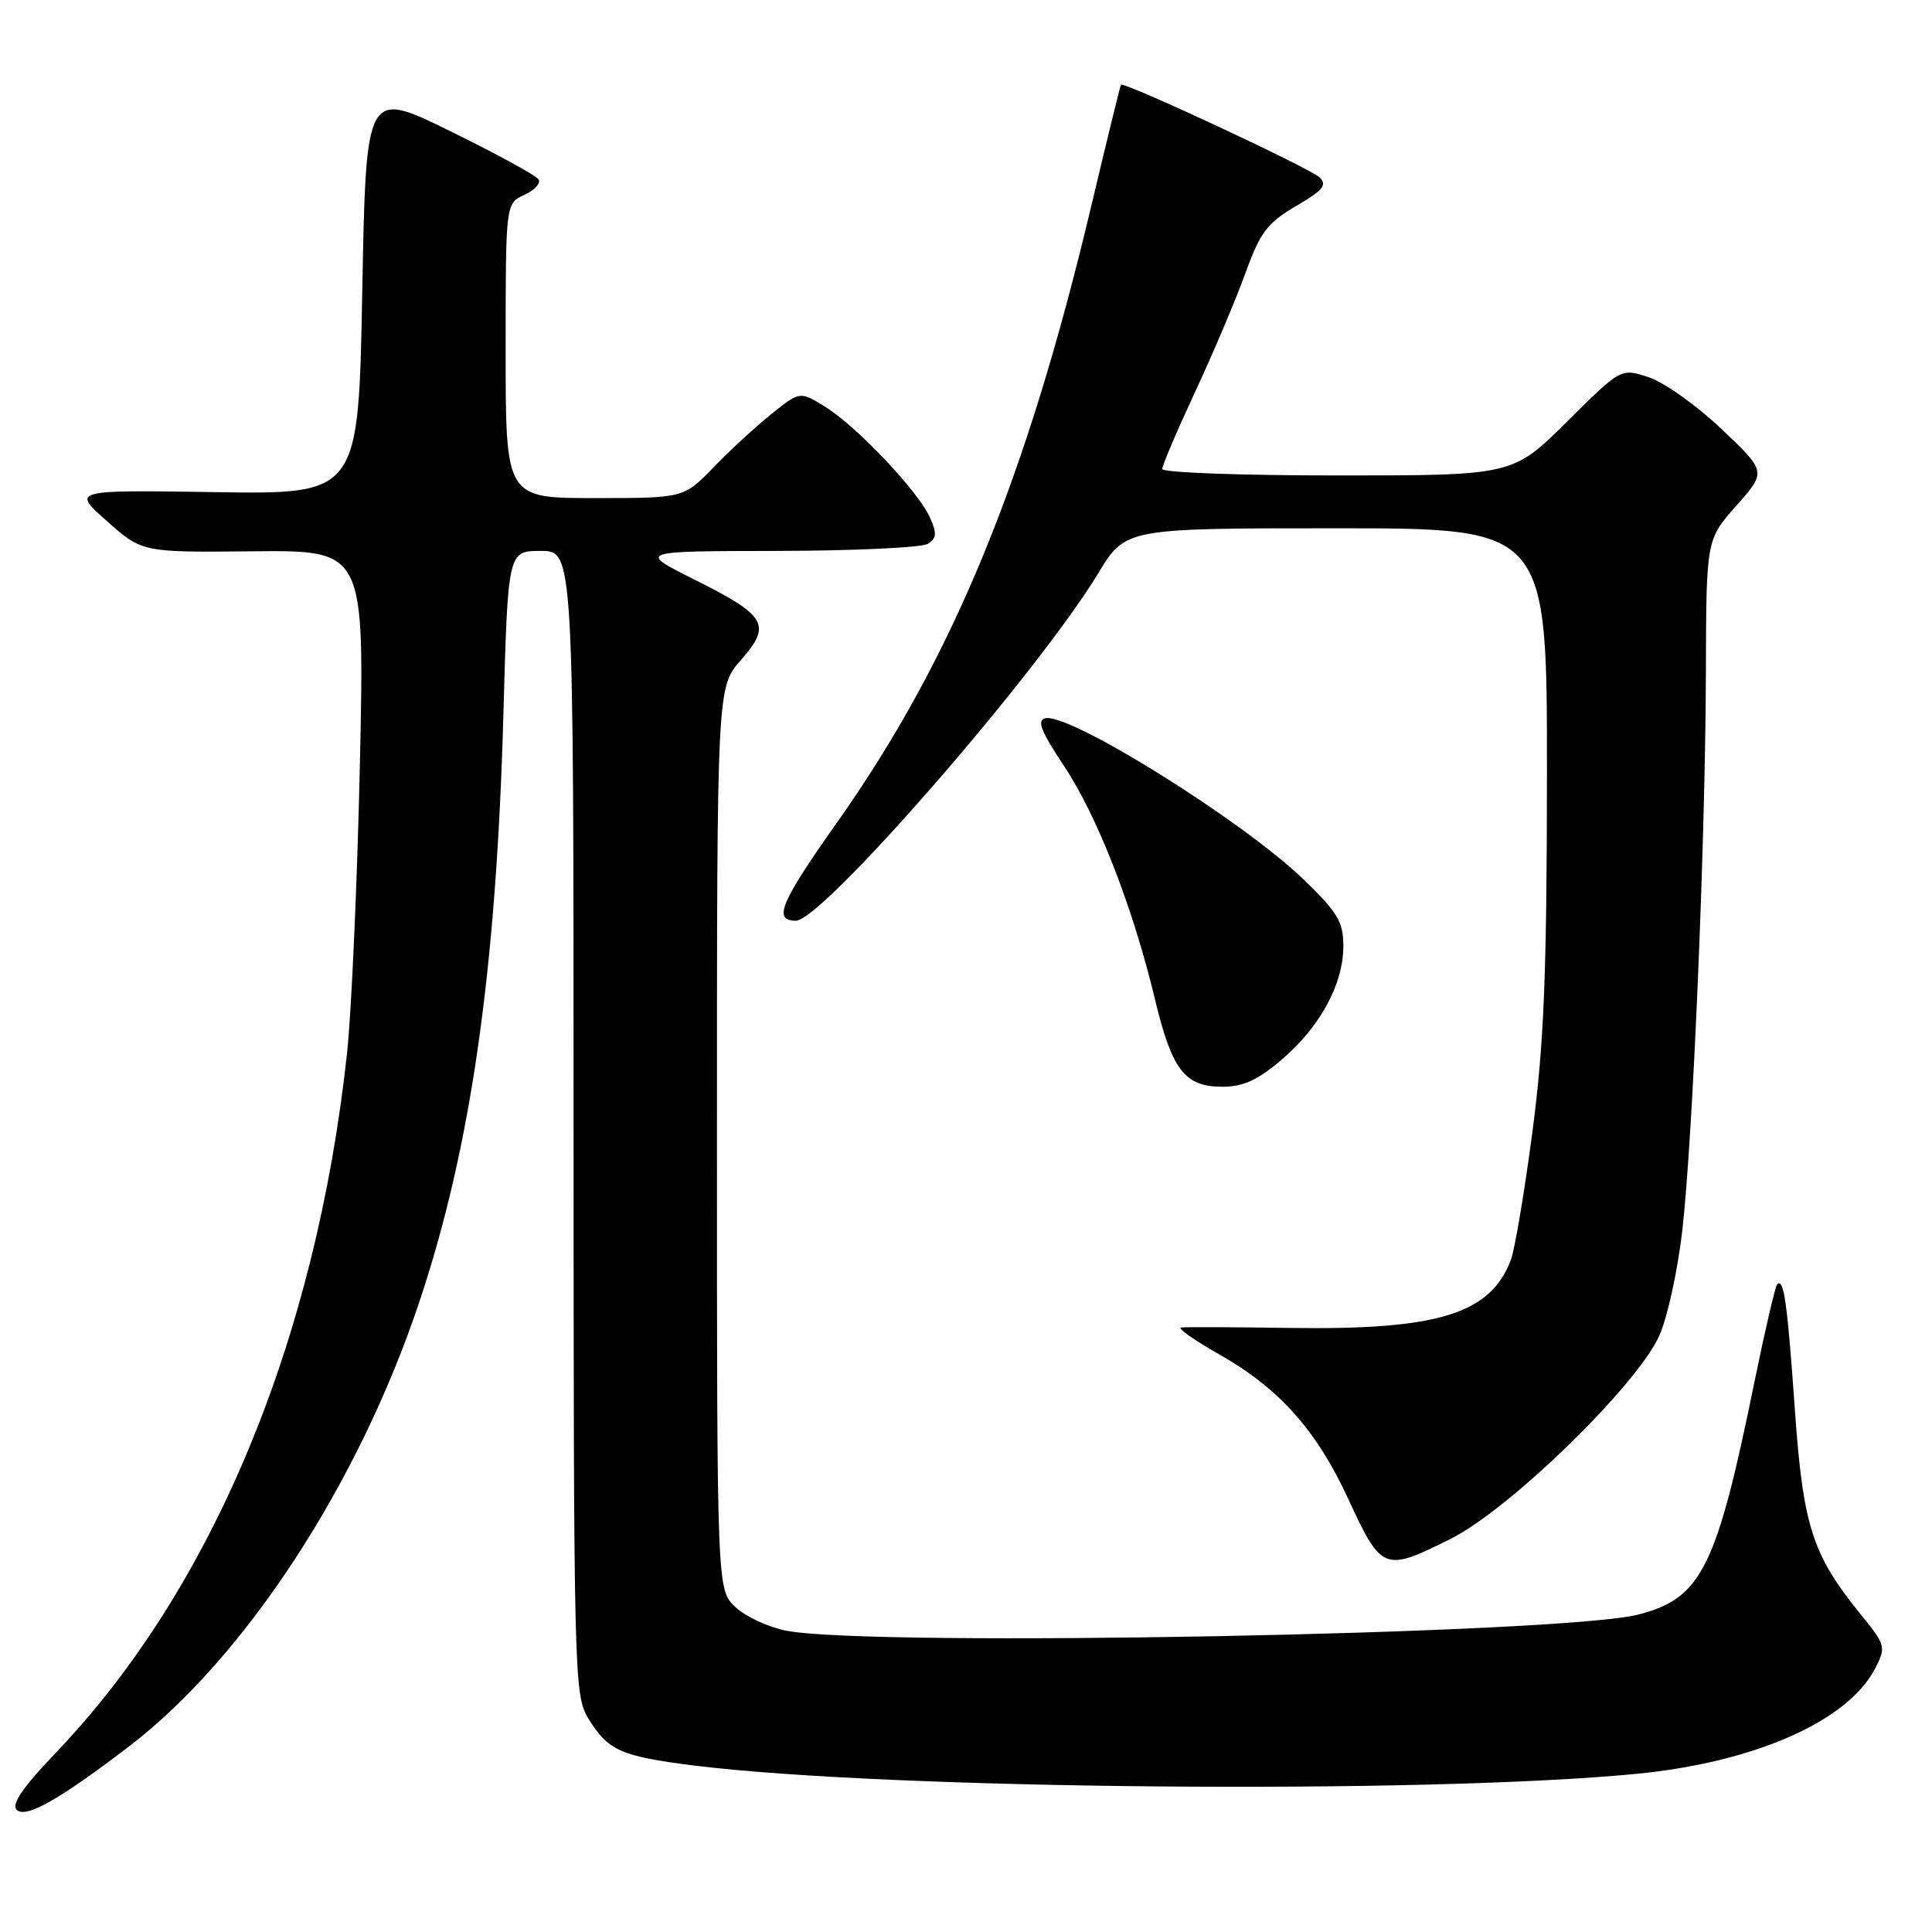 <?xml version="1.0" encoding="UTF-8" standalone="no"?>
<!DOCTYPE svg PUBLIC "-//W3C//DTD SVG 1.1//EN" "http://www.w3.org/Graphics/SVG/1.1/DTD/svg11.dtd" >
<svg xmlns="http://www.w3.org/2000/svg" xmlns:xlink="http://www.w3.org/1999/xlink" version="1.1" viewBox="0 0 256 256">
 <g >
 <path fill="currentColor"
d=" M 17.16 231.36 C 32.50 219.60 47.49 196.65 55.55 172.55 C 62.40 152.09 65.76 128.60 66.70 94.75 C 67.30 73.00 67.30 73.00 71.65 73.00 C 76.00 73.00 76.00 73.00 76.00 148.75 C 76.01 221.99 76.07 224.61 77.95 227.69 C 80.55 231.96 82.26 232.72 91.88 233.93 C 117.47 237.13 188.58 237.77 216.77 235.05 C 232.48 233.53 244.84 228.08 248.46 221.09 C 249.94 218.22 249.88 218.00 246.48 213.82 C 240.12 205.98 238.91 202.17 237.82 186.65 C 236.82 172.51 236.37 169.30 235.48 170.18 C 235.23 170.44 233.89 176.20 232.50 182.98 C 227.45 207.79 225.48 211.76 217.12 213.93 C 207.10 216.53 115.55 218.28 104.20 216.08 C 101.83 215.62 98.79 214.21 97.45 212.95 C 95.00 210.65 95.00 210.65 95.00 150.86 C 95.00 91.07 95.00 91.07 98.19 87.44 C 102.29 82.77 101.60 81.59 91.96 76.77 C 84.50 73.03 84.50 73.03 103.00 73.00 C 113.17 72.98 122.15 72.56 122.94 72.06 C 124.12 71.31 124.17 70.66 123.20 68.53 C 121.60 65.02 113.51 56.48 109.35 53.91 C 106.00 51.83 106.00 51.83 102.25 54.83 C 100.19 56.48 96.72 59.67 94.55 61.92 C 90.59 66.00 90.59 66.00 78.80 66.00 C 67.00 66.00 67.00 66.00 67.00 46.48 C 67.00 26.96 67.00 26.96 69.47 25.83 C 70.83 25.21 71.68 24.29 71.36 23.77 C 71.04 23.26 65.77 20.37 59.64 17.37 C 48.50 11.90 48.50 11.90 48.00 38.70 C 47.50 65.50 47.50 65.50 28.50 65.21 C 9.50 64.92 9.50 64.92 14.18 69.06 C 18.85 73.20 18.85 73.20 33.58 73.05 C 48.30 72.91 48.30 72.91 47.69 101.20 C 47.34 116.77 46.58 134.00 45.99 139.50 C 41.87 177.63 28.14 210.60 7.33 232.32 C 3.03 236.82 1.48 239.08 2.21 239.81 C 3.40 241.00 7.91 238.44 17.16 231.36 Z  M 192.28 203.87 C 200.14 199.92 217.05 183.42 219.90 176.91 C 220.97 174.49 222.32 168.22 222.92 163.00 C 224.32 150.67 225.98 111.28 226.04 89.00 C 226.09 71.50 226.09 71.50 230.08 67.00 C 234.07 62.50 234.07 62.50 228.12 56.86 C 224.85 53.75 220.51 50.66 218.47 49.99 C 214.78 48.77 214.78 48.77 207.62 55.89 C 200.45 63.00 200.45 63.00 177.23 63.00 C 164.45 63.00 154.00 62.62 154.00 62.15 C 154.00 61.68 155.97 57.06 158.37 51.90 C 160.78 46.73 163.77 39.67 165.02 36.20 C 166.98 30.79 167.92 29.54 171.73 27.31 C 175.32 25.21 175.90 24.49 174.83 23.49 C 173.46 22.22 148.85 10.75 148.53 11.23 C 148.43 11.38 146.64 18.70 144.55 27.50 C 135.95 63.66 126.17 87.37 111.01 108.84 C 103.39 119.63 102.39 122.00 105.46 122.00 C 108.95 122.00 137.45 89.26 145.51 75.98 C 149.14 70.00 149.14 70.00 177.07 70.00 C 205.00 70.00 205.00 70.00 204.98 102.75 C 204.96 129.15 204.59 138.31 203.05 150.00 C 202.00 157.97 200.71 165.62 200.18 167.00 C 197.43 174.12 190.53 176.24 171.00 175.96 C 163.57 175.85 157.05 175.82 156.50 175.90 C 155.95 175.97 158.25 177.59 161.62 179.50 C 169.49 183.96 174.44 189.51 178.63 198.57 C 183.08 208.21 183.40 208.33 192.28 203.87 Z  M 169.85 140.39 C 174.94 136.04 178.00 130.39 178.00 125.35 C 178.00 122.15 177.24 120.88 172.75 116.55 C 164.69 108.77 141.79 94.47 138.52 95.17 C 137.35 95.42 137.92 96.88 140.99 101.50 C 145.40 108.12 150.13 120.26 153.03 132.37 C 155.28 141.79 156.98 144.00 161.97 144.00 C 164.74 144.00 166.68 143.11 169.85 140.39 Z "/>
</g>
</svg>